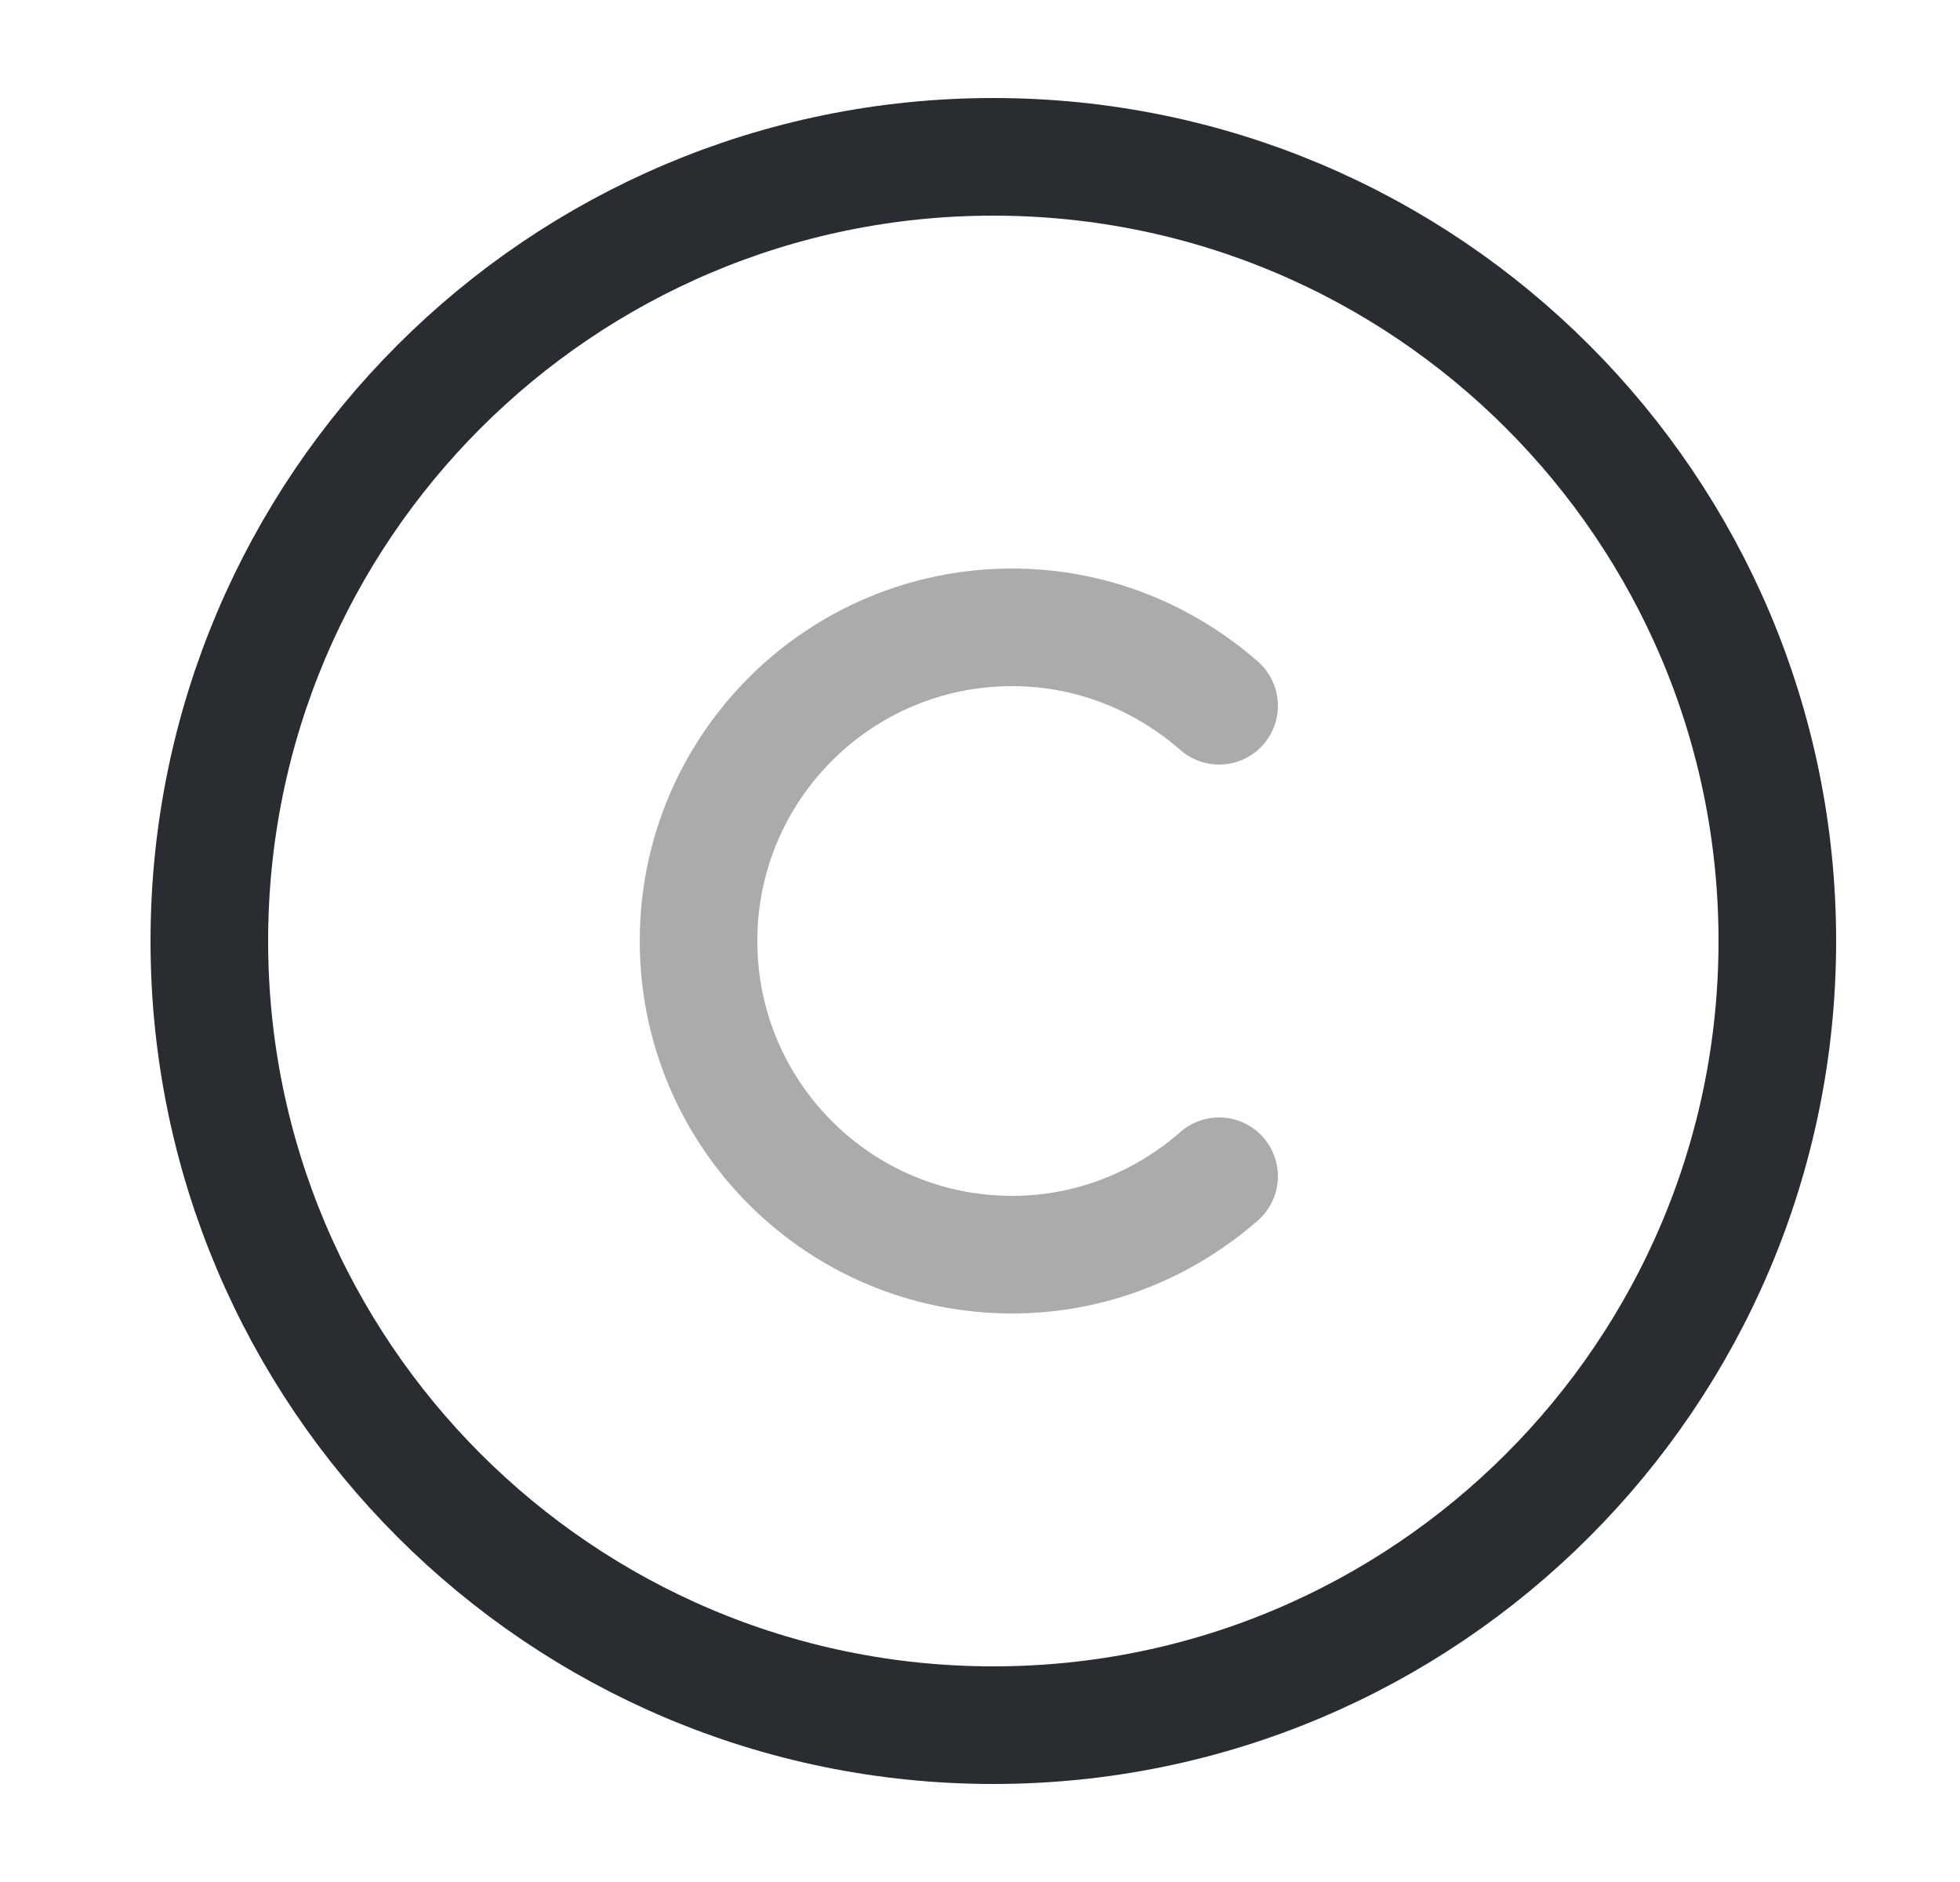 <svg width="25" height="24" viewBox="0 0 25 24" fill="none" xmlns="http://www.w3.org/2000/svg">
<path d="M12.67 22C7.15 22 2.67 17.52 2.67 12C2.67 6.48 7.15 2 12.67 2C18.19 2 22.67 6.48 22.67 12C22.67 17.52 18.19 22 12.67 22Z" stroke="#292D32" stroke-width="1.5" stroke-linecap="round" stroke-linejoin="round"/>
<path opacity="0.4" d="M15.55 15C14.84 15.62 13.92 16 12.91 16C10.7 16 8.91 14.21 8.91 12C8.91 9.79 10.7 8 12.91 8C13.92 8 14.84 8.38 15.55 9" stroke="#292D32" stroke-width="1.5" stroke-linecap="round" stroke-linejoin="round"/>
</svg>
